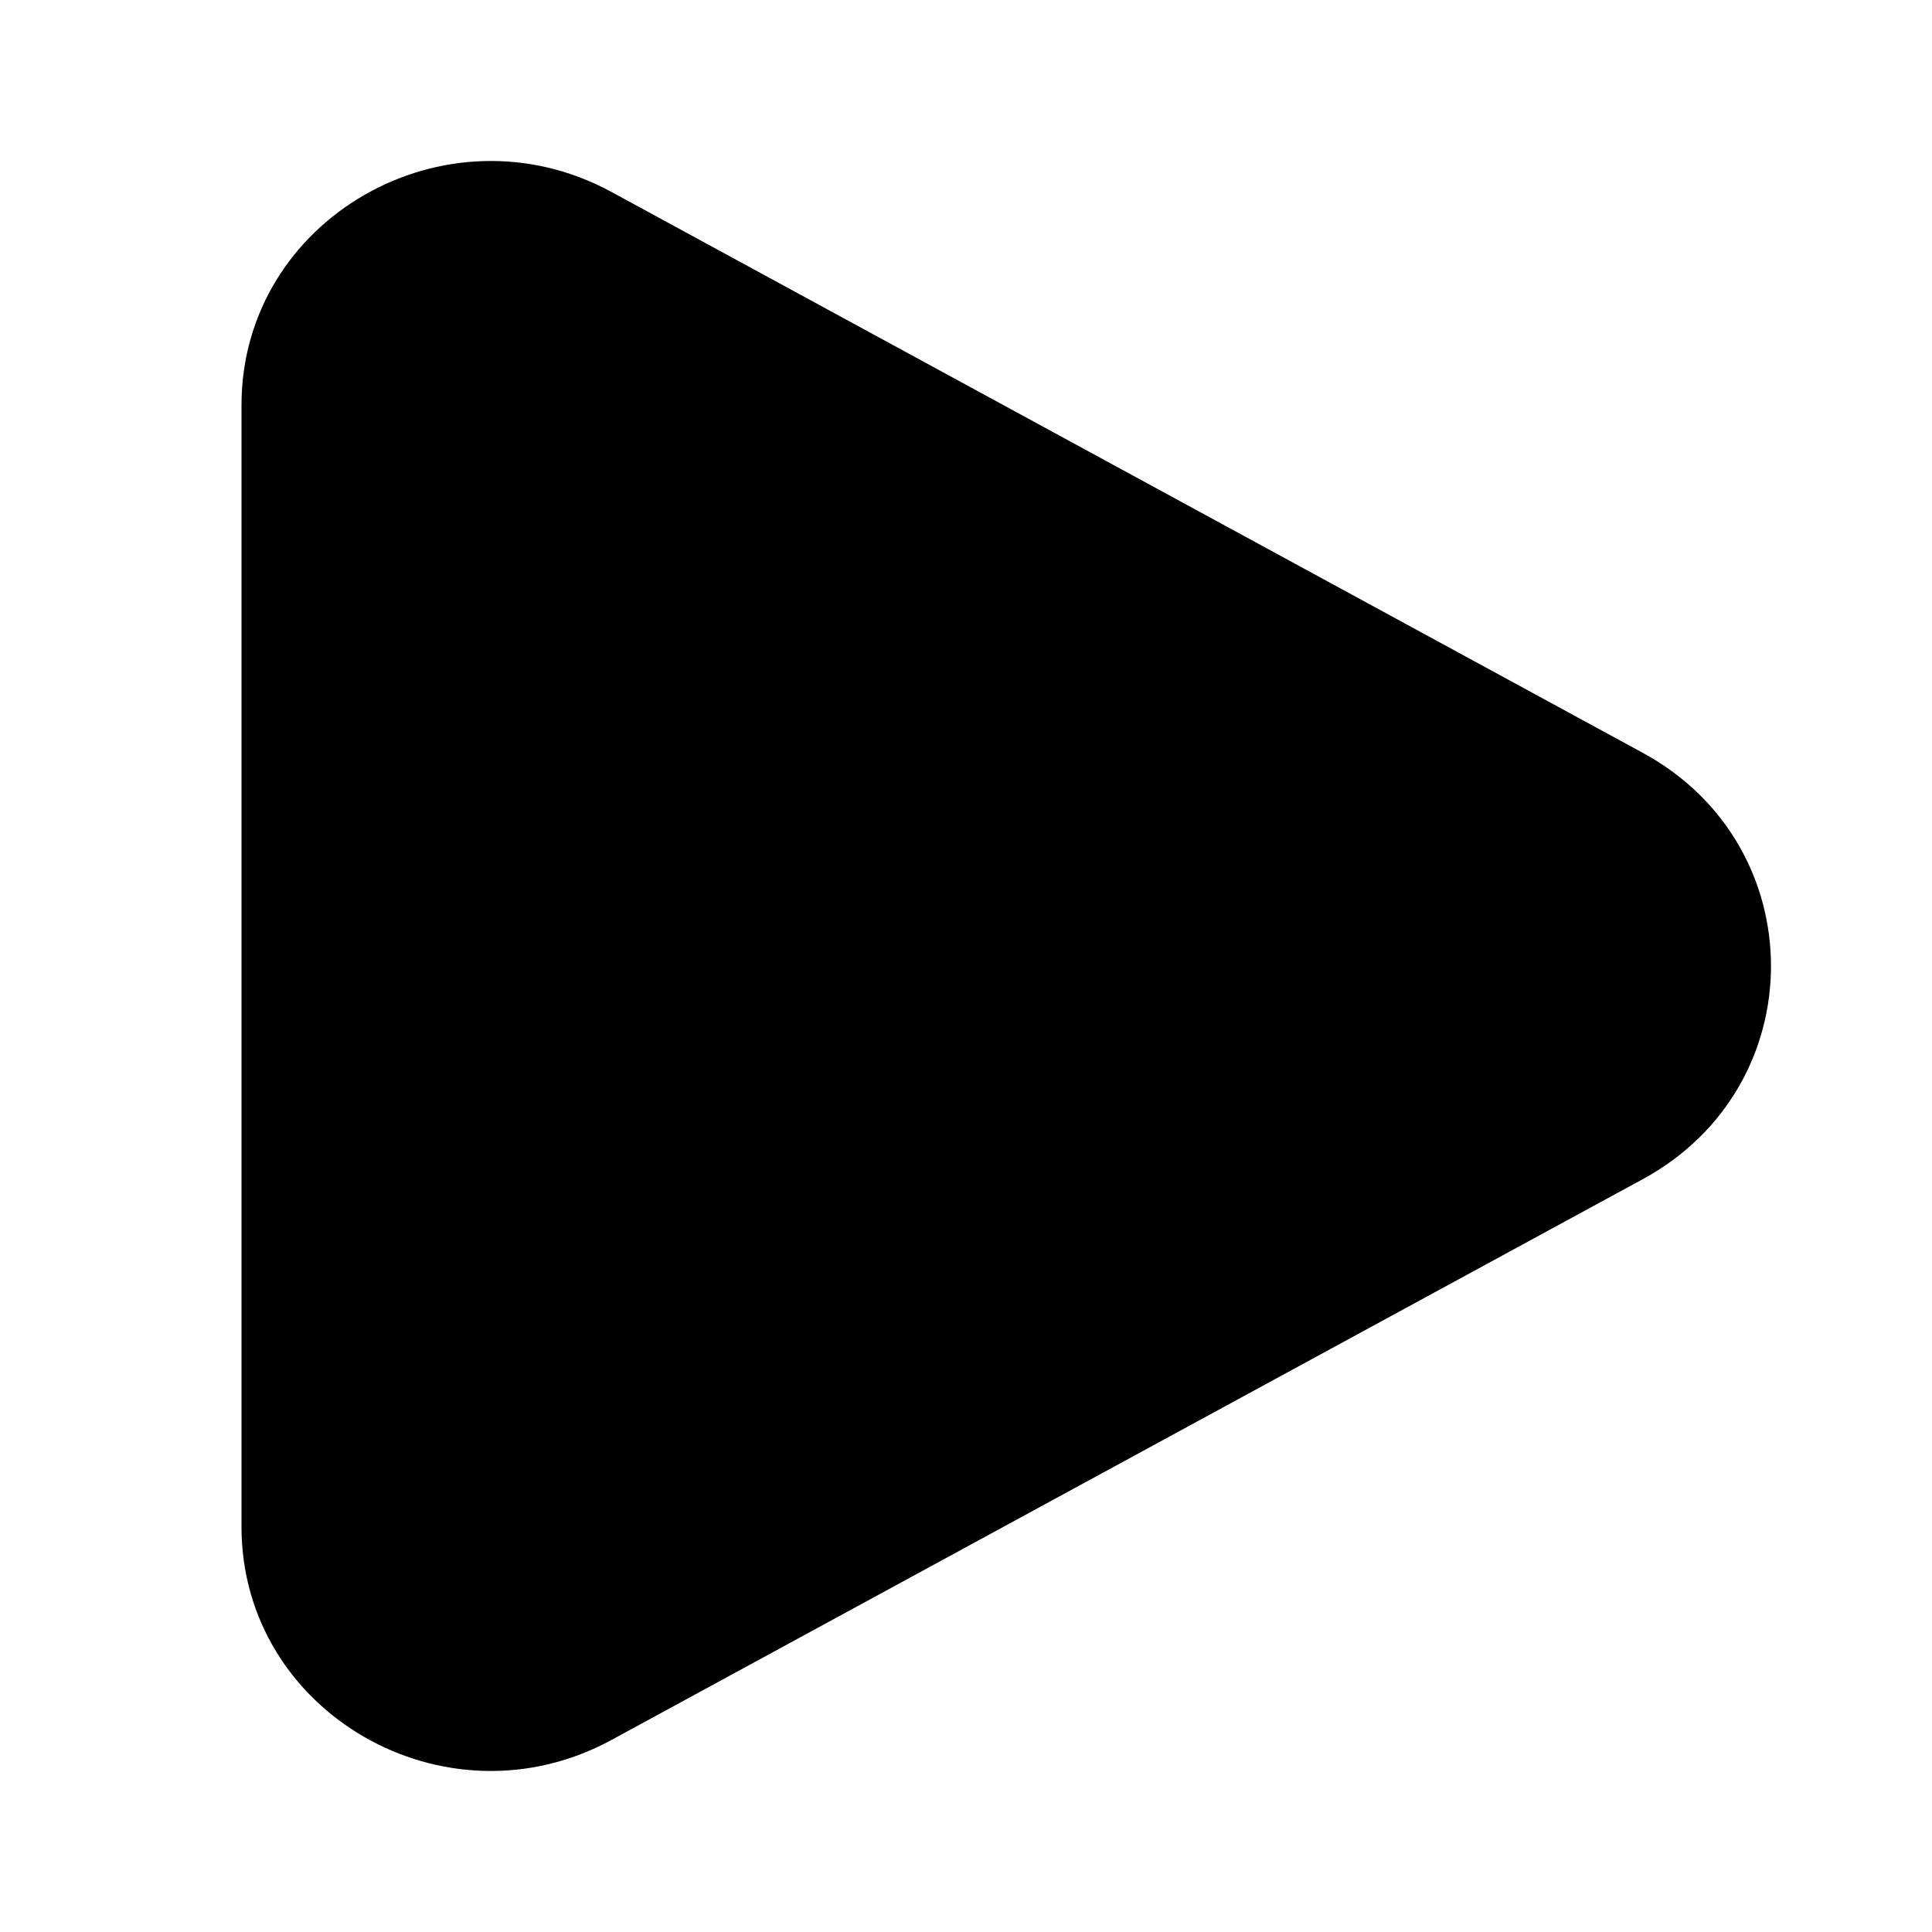 <svg width="1em" height="1em" viewBox="0 0 24 24" fill="currentColor" xmlns="http://www.w3.org/2000/svg">
	<path d="M20.409 9.353C22.53 10.507 22.53 13.493 20.409 14.647L7.597 21.614C5.534 22.736 3 21.276 3 18.967L3 5.033C3 2.724 5.534 1.264 7.597 2.385L20.409 9.353Z"/>
</svg>
